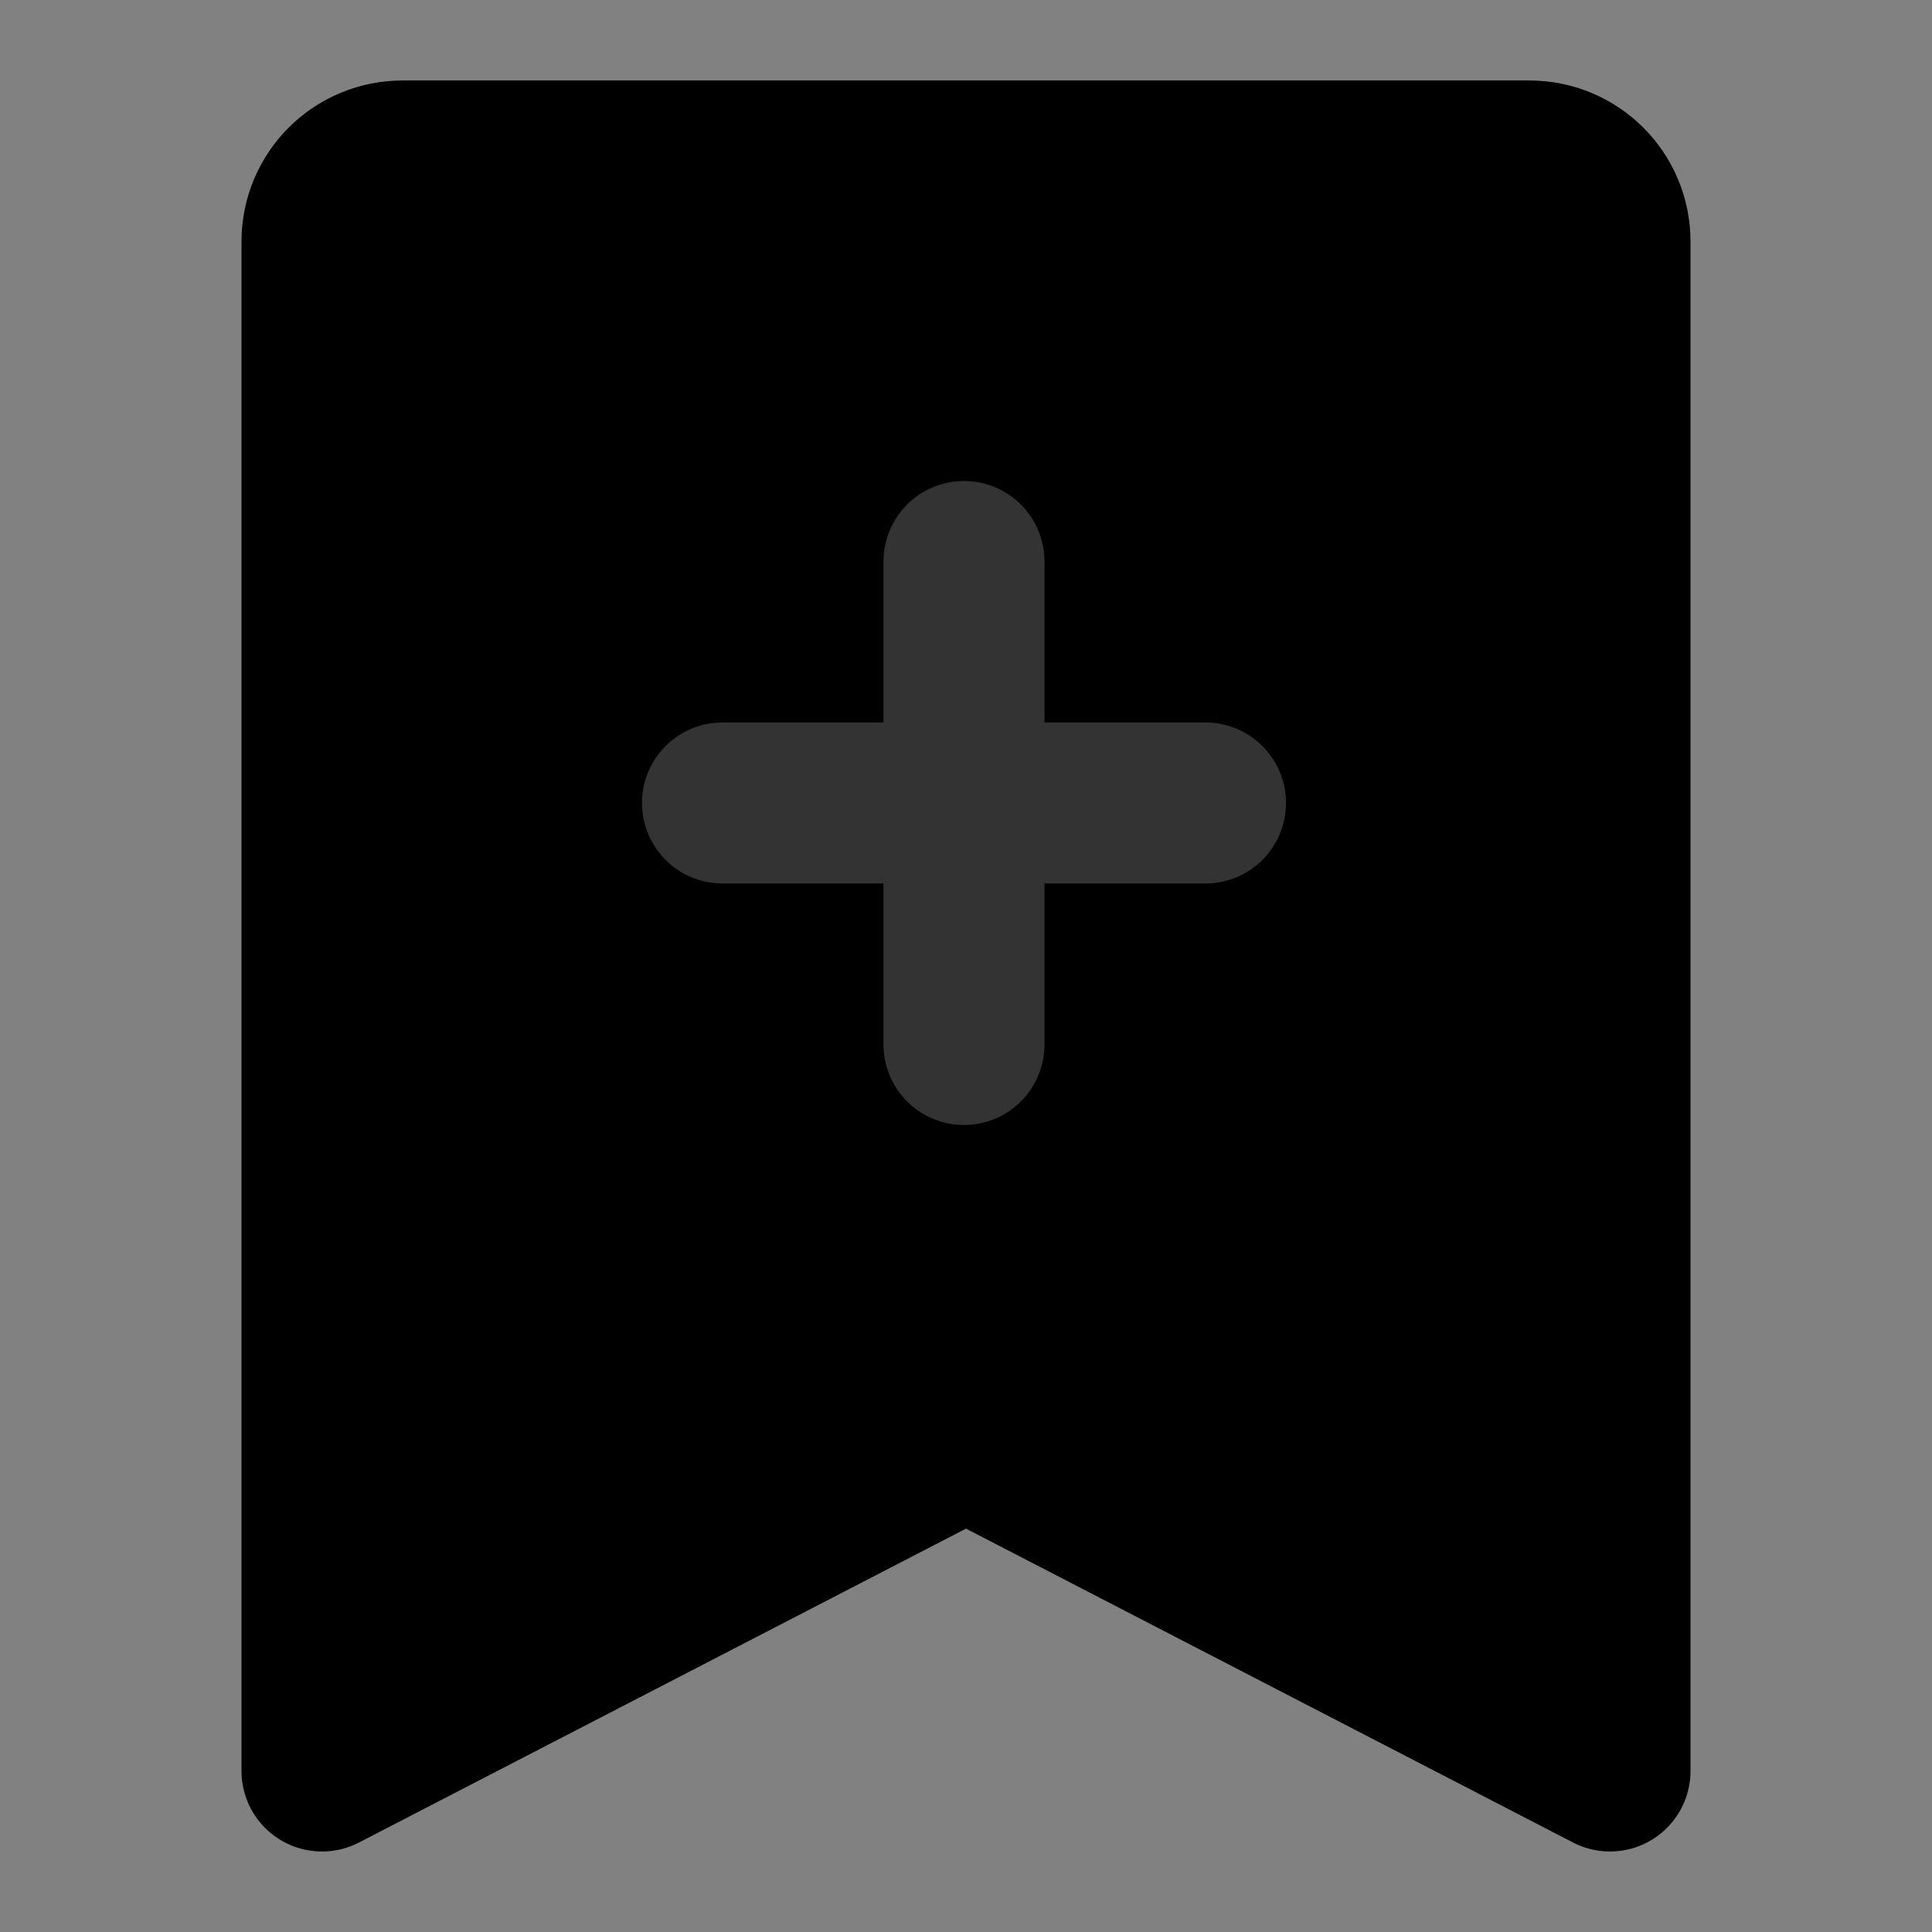 <svg width="48" height="48" viewBox="0 0 48 48" fill="none" xmlns="http://www.w3.org/2000/svg">
<rect x="0" y="0" width="48" height="48" fill="#808080" stroke="none"/>
<rect width="48" height="48" fill="white" fill-opacity="0.01"/>
<path d="M8 44L8 6C8 4.895 8.895 4 10 4H38C39.105 4 40 4.895 40 6V44L24 35.727L8 44Z" fill="null" stroke="black" stroke-width="4" stroke-linejoin="round"/>
<path d="M23.95 13.95L23.95 25.95" stroke="#333" stroke-width="4" stroke-linecap="round" stroke-linejoin="round"/>
<path d="M17.95 19.95L29.95 19.95" stroke="#333" stroke-width="4" stroke-linecap="round" stroke-linejoin="round"/>
</svg>
